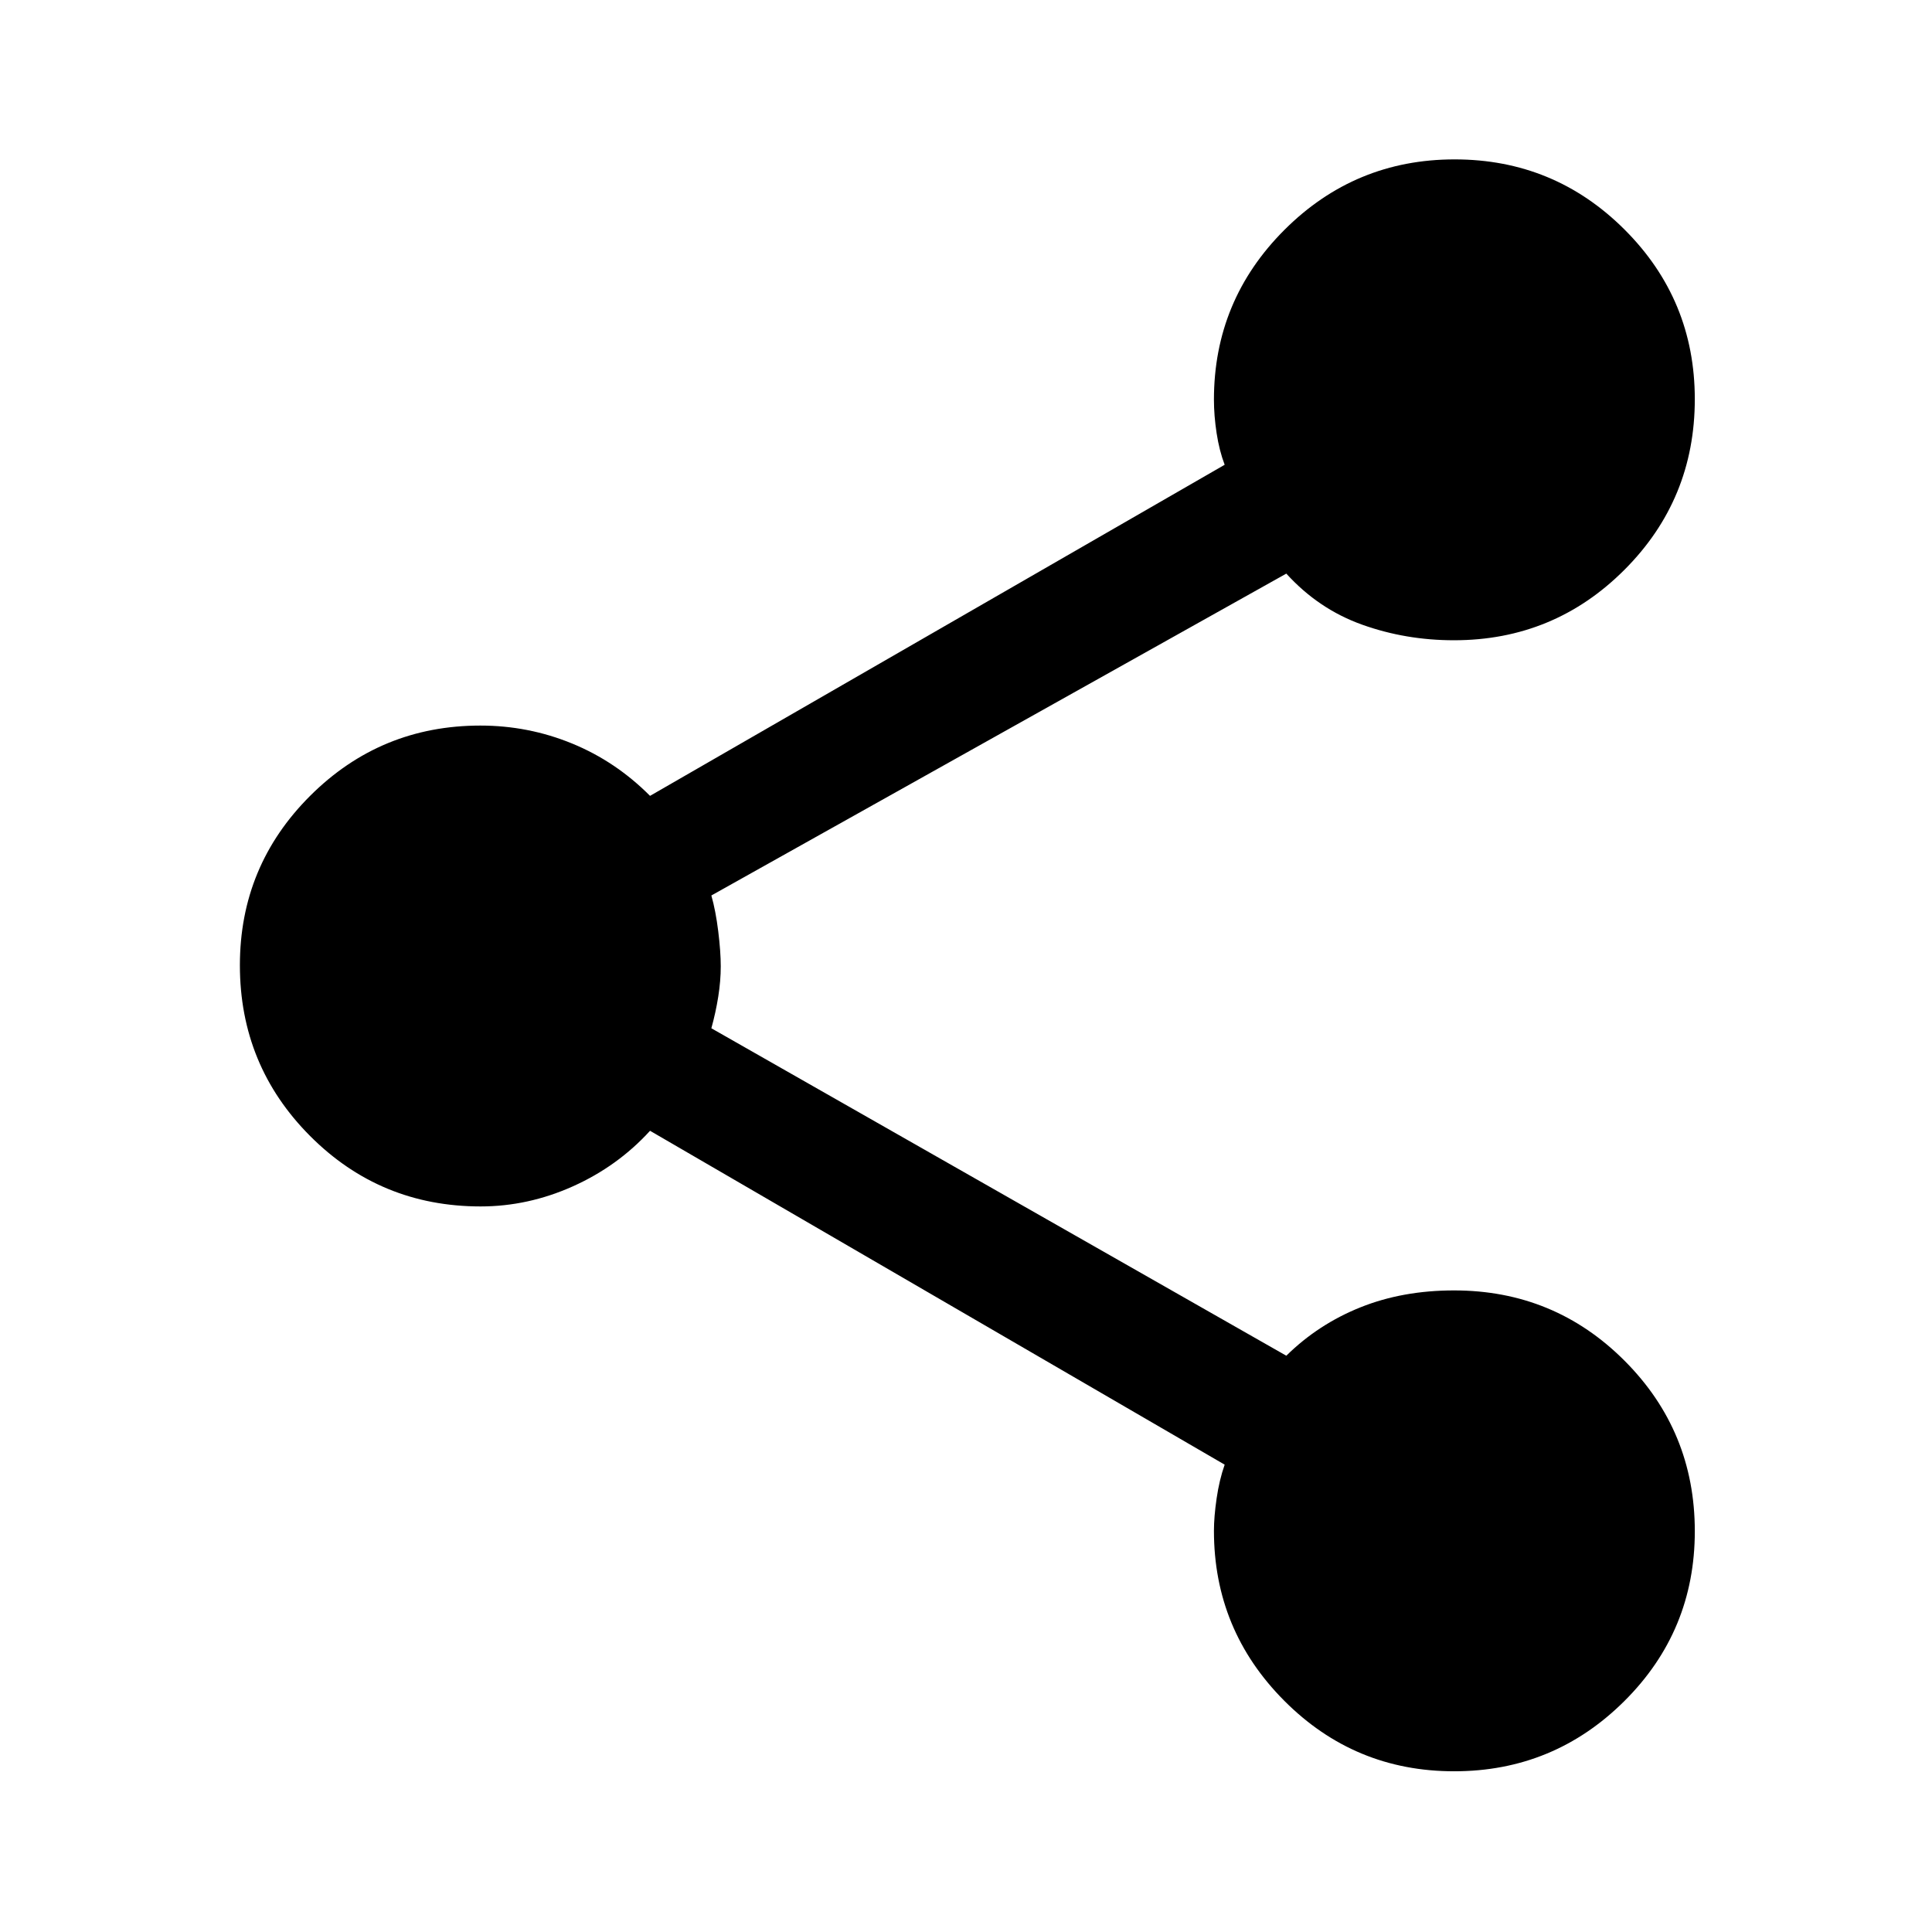 <svg xmlns="http://www.w3.org/2000/svg" height="40" viewBox="0 -960 960 960" width="40"><path d="M722.54-79.86q-49.51 0-84.43-35.08-34.91-35.07-34.91-84.43 0-6.91 1.33-16.07 1.33-9.17 4-16.78L323-398.12q-16.08 17.63-38.35 27.61-22.28 9.98-45.82 9.98-49.85 0-84.74-35-34.89-35.01-34.89-84.83 0-49.4 34.97-84.26 34.98-34.85 84.52-34.85 23.82 0 45.54 8.9T323-564.54l285.53-164.52q-2.67-7.01-4-15.7-1.33-8.7-1.33-16.64 0-49.38 35.04-84.39 35.05-35.01 84.56-35.01 49.5 0 84.42 34.86 34.92 34.87 34.92 84.28 0 49.82-34.98 84.81t-84.69 34.99q-23.95 0-45.61-7.74-21.67-7.74-37.7-25.38L353.47-515.04q2.16 7.61 3.42 17.8 1.25 10.19 1.25 17.4 0 7.21-1.25 15.1-1.26 7.89-3.42 15.68l285.69 162.71q15.89-15.65 36.85-24.05 20.95-8.4 46.49-8.4 49.85 0 84.74 34.95 34.9 34.95 34.9 84.7 0 49.61-35.05 84.45t-84.55 34.84Z"/></svg>